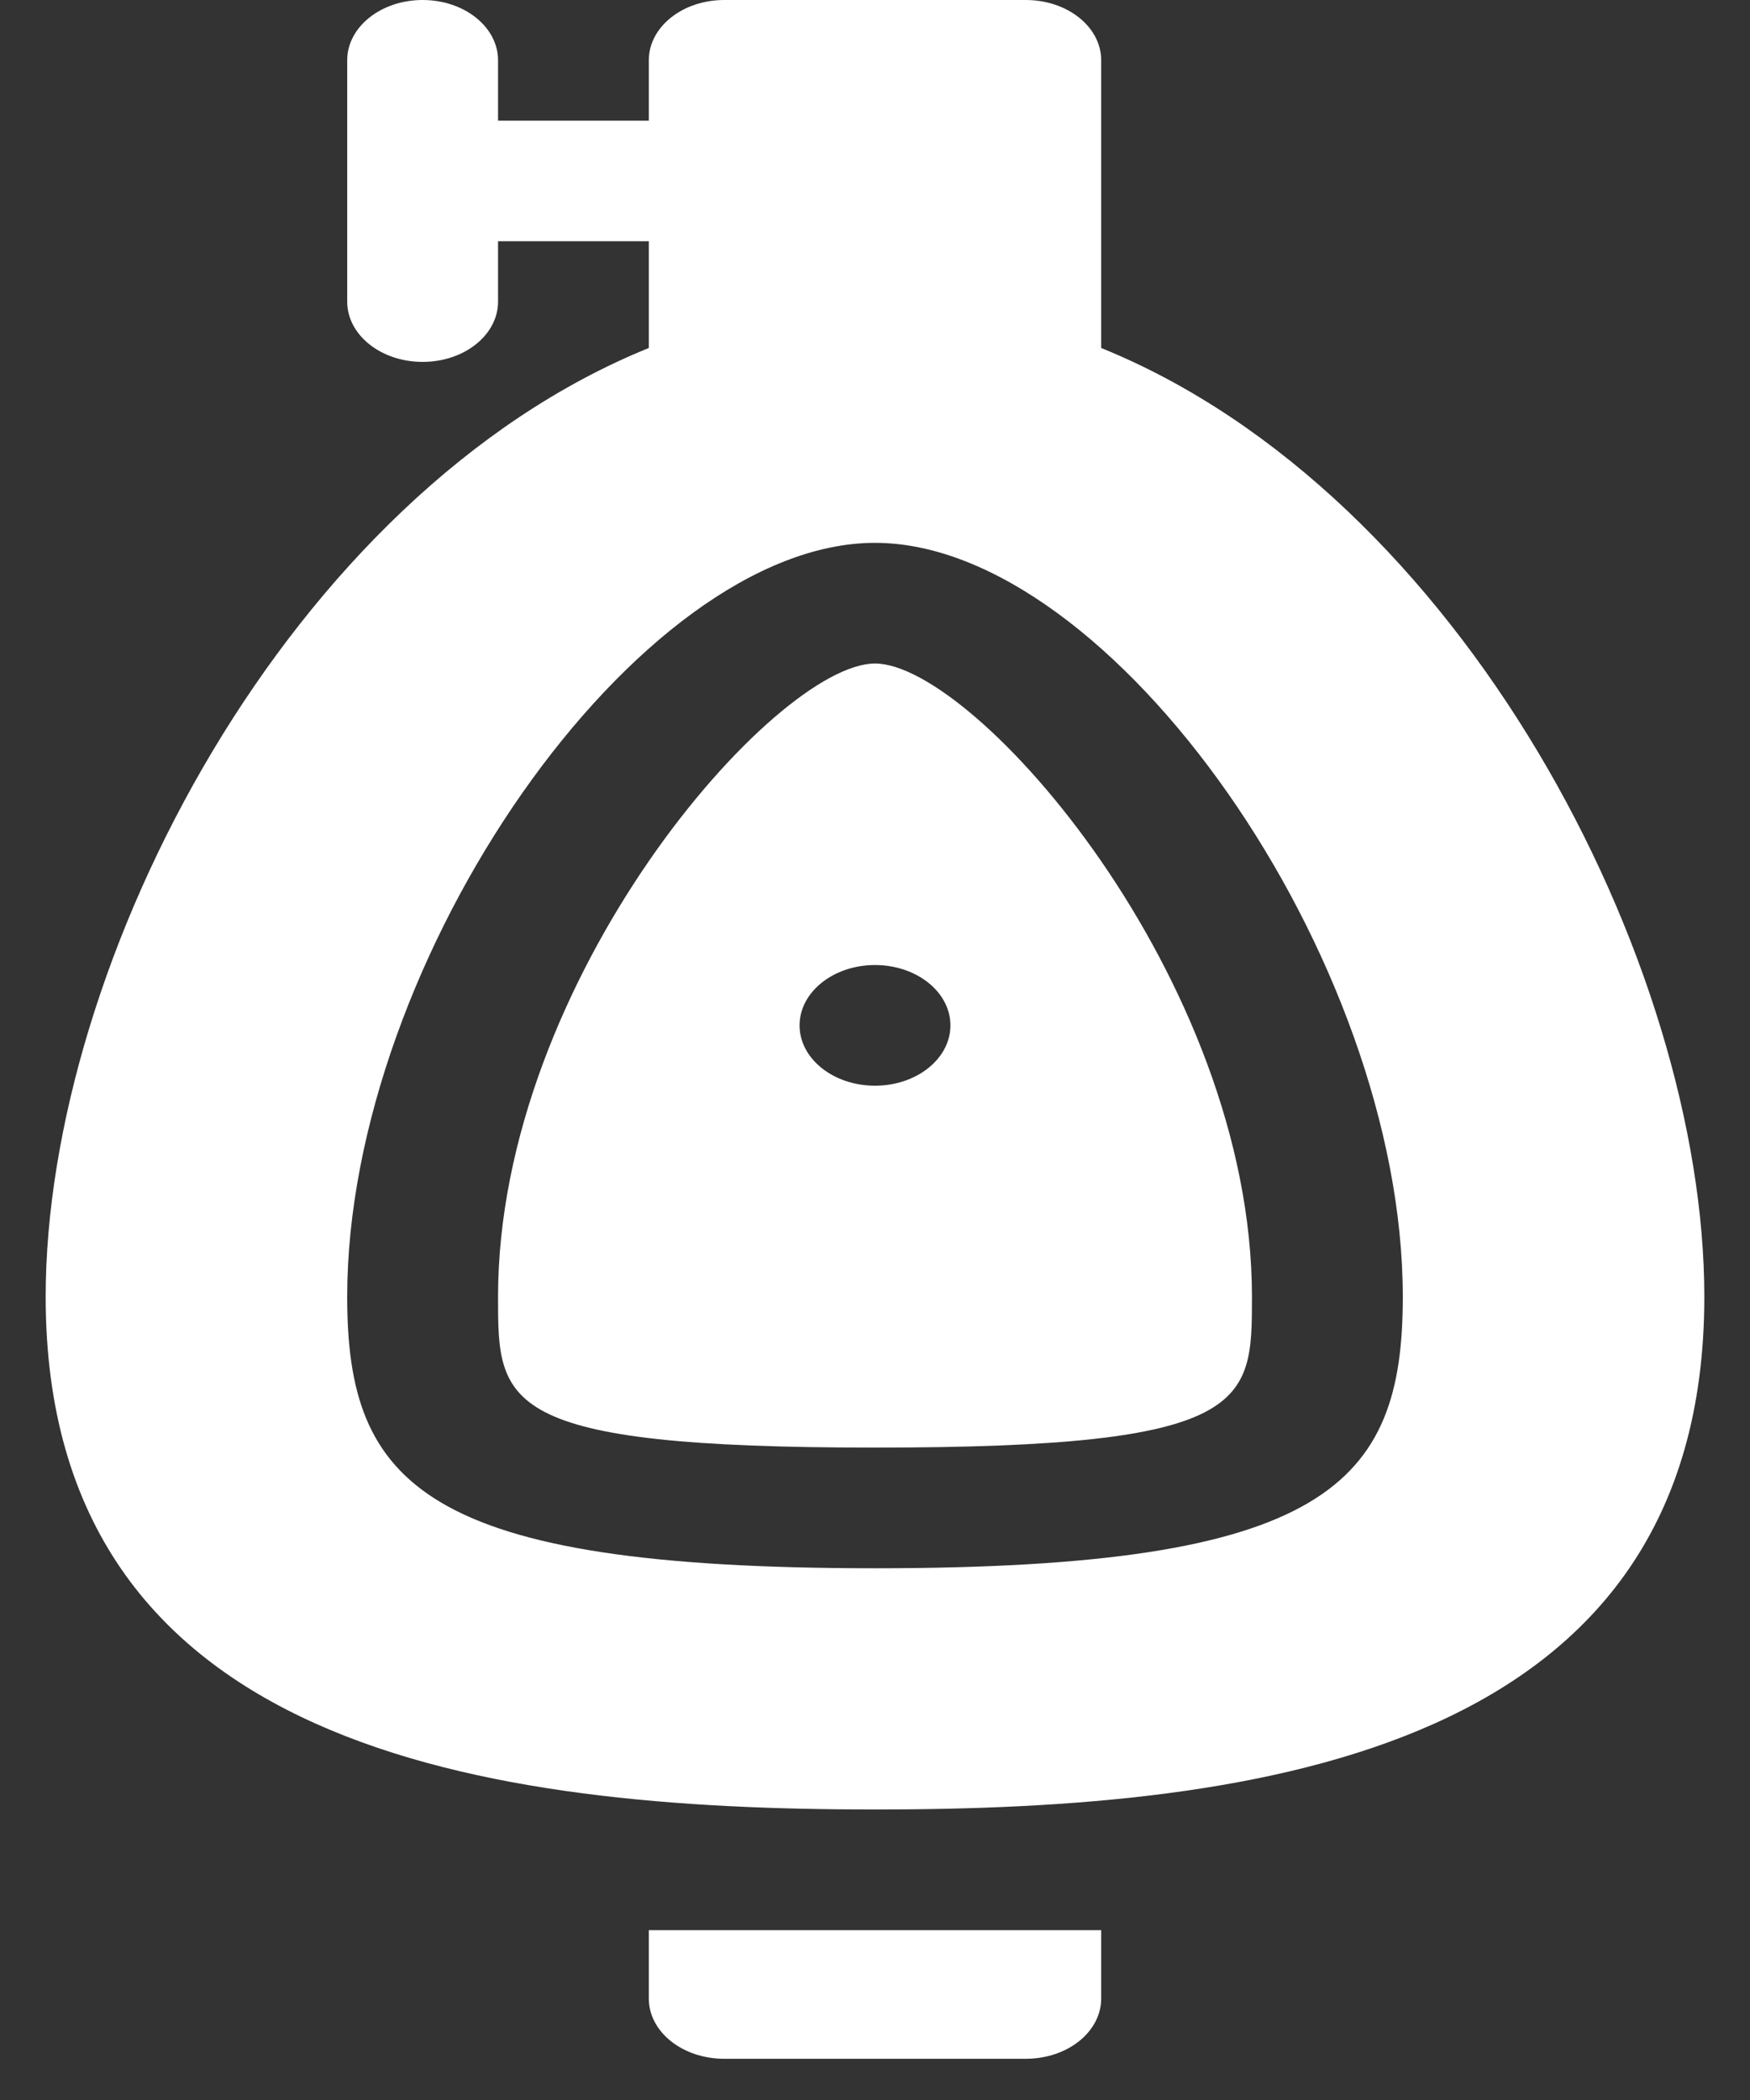 <svg width="20" height="24" viewBox="0 0 20 24" fill="none" xmlns="http://www.w3.org/2000/svg">
<rect x="0" y="0" width="20" height="24" fill="#333333" stroke="none"/>
<g clip-path="url(#clip0)">
<path d="M10 7.583C8.859 7.583 5.692 11.182 5.692 14.821C5.692 16.04 5.692 16.544 10 16.544C14.308 16.544 14.308 16.04 14.308 14.821C14.308 11.182 11.141 7.583 10 7.583ZM10 12.408C9.524 12.408 9.138 12.099 9.138 11.719C9.138 11.338 9.524 11.029 10 11.029C10.476 11.029 10.862 11.338 10.862 11.719C10.862 12.099 10.476 12.408 10 12.408Z" fill="white"/>
<path d="M12.585 3.977V0.689C12.585 0.308 12.2 0 11.723 0H8.277C7.8 0 7.415 0.308 7.415 0.689V1.379H5.692V0.689C5.692 0.308 5.306 0 4.83 0C4.354 0 3.968 0.308 3.968 0.689V3.447C3.968 3.828 4.354 4.136 4.83 4.136C5.306 4.136 5.692 3.828 5.692 3.447V2.757H7.415V3.977C3.3 5.646 0.522 10.997 0.522 14.821C0.522 20.014 5.587 20.68 10 20.68C14.413 20.68 19.478 20.014 19.478 14.821C19.478 10.997 16.7 5.646 12.585 3.977ZM10 17.923C4.838 17.923 3.968 16.965 3.968 14.821C3.968 10.955 7.294 6.204 10 6.204C12.706 6.204 16.032 10.955 16.032 14.821C16.032 16.965 15.162 17.923 10 17.923Z" fill="white"/>
<path d="M7.415 22.84C7.415 23.221 7.8 23.529 8.277 23.529H11.723C12.2 23.529 12.585 23.221 12.585 22.84V22.059H7.415V22.84Z" fill="white"/>
</g>
<defs>
<clipPath id="clip0">
<rect width="20" height="23.529" fill="white"/>
</clipPath>
</defs>
</svg>
